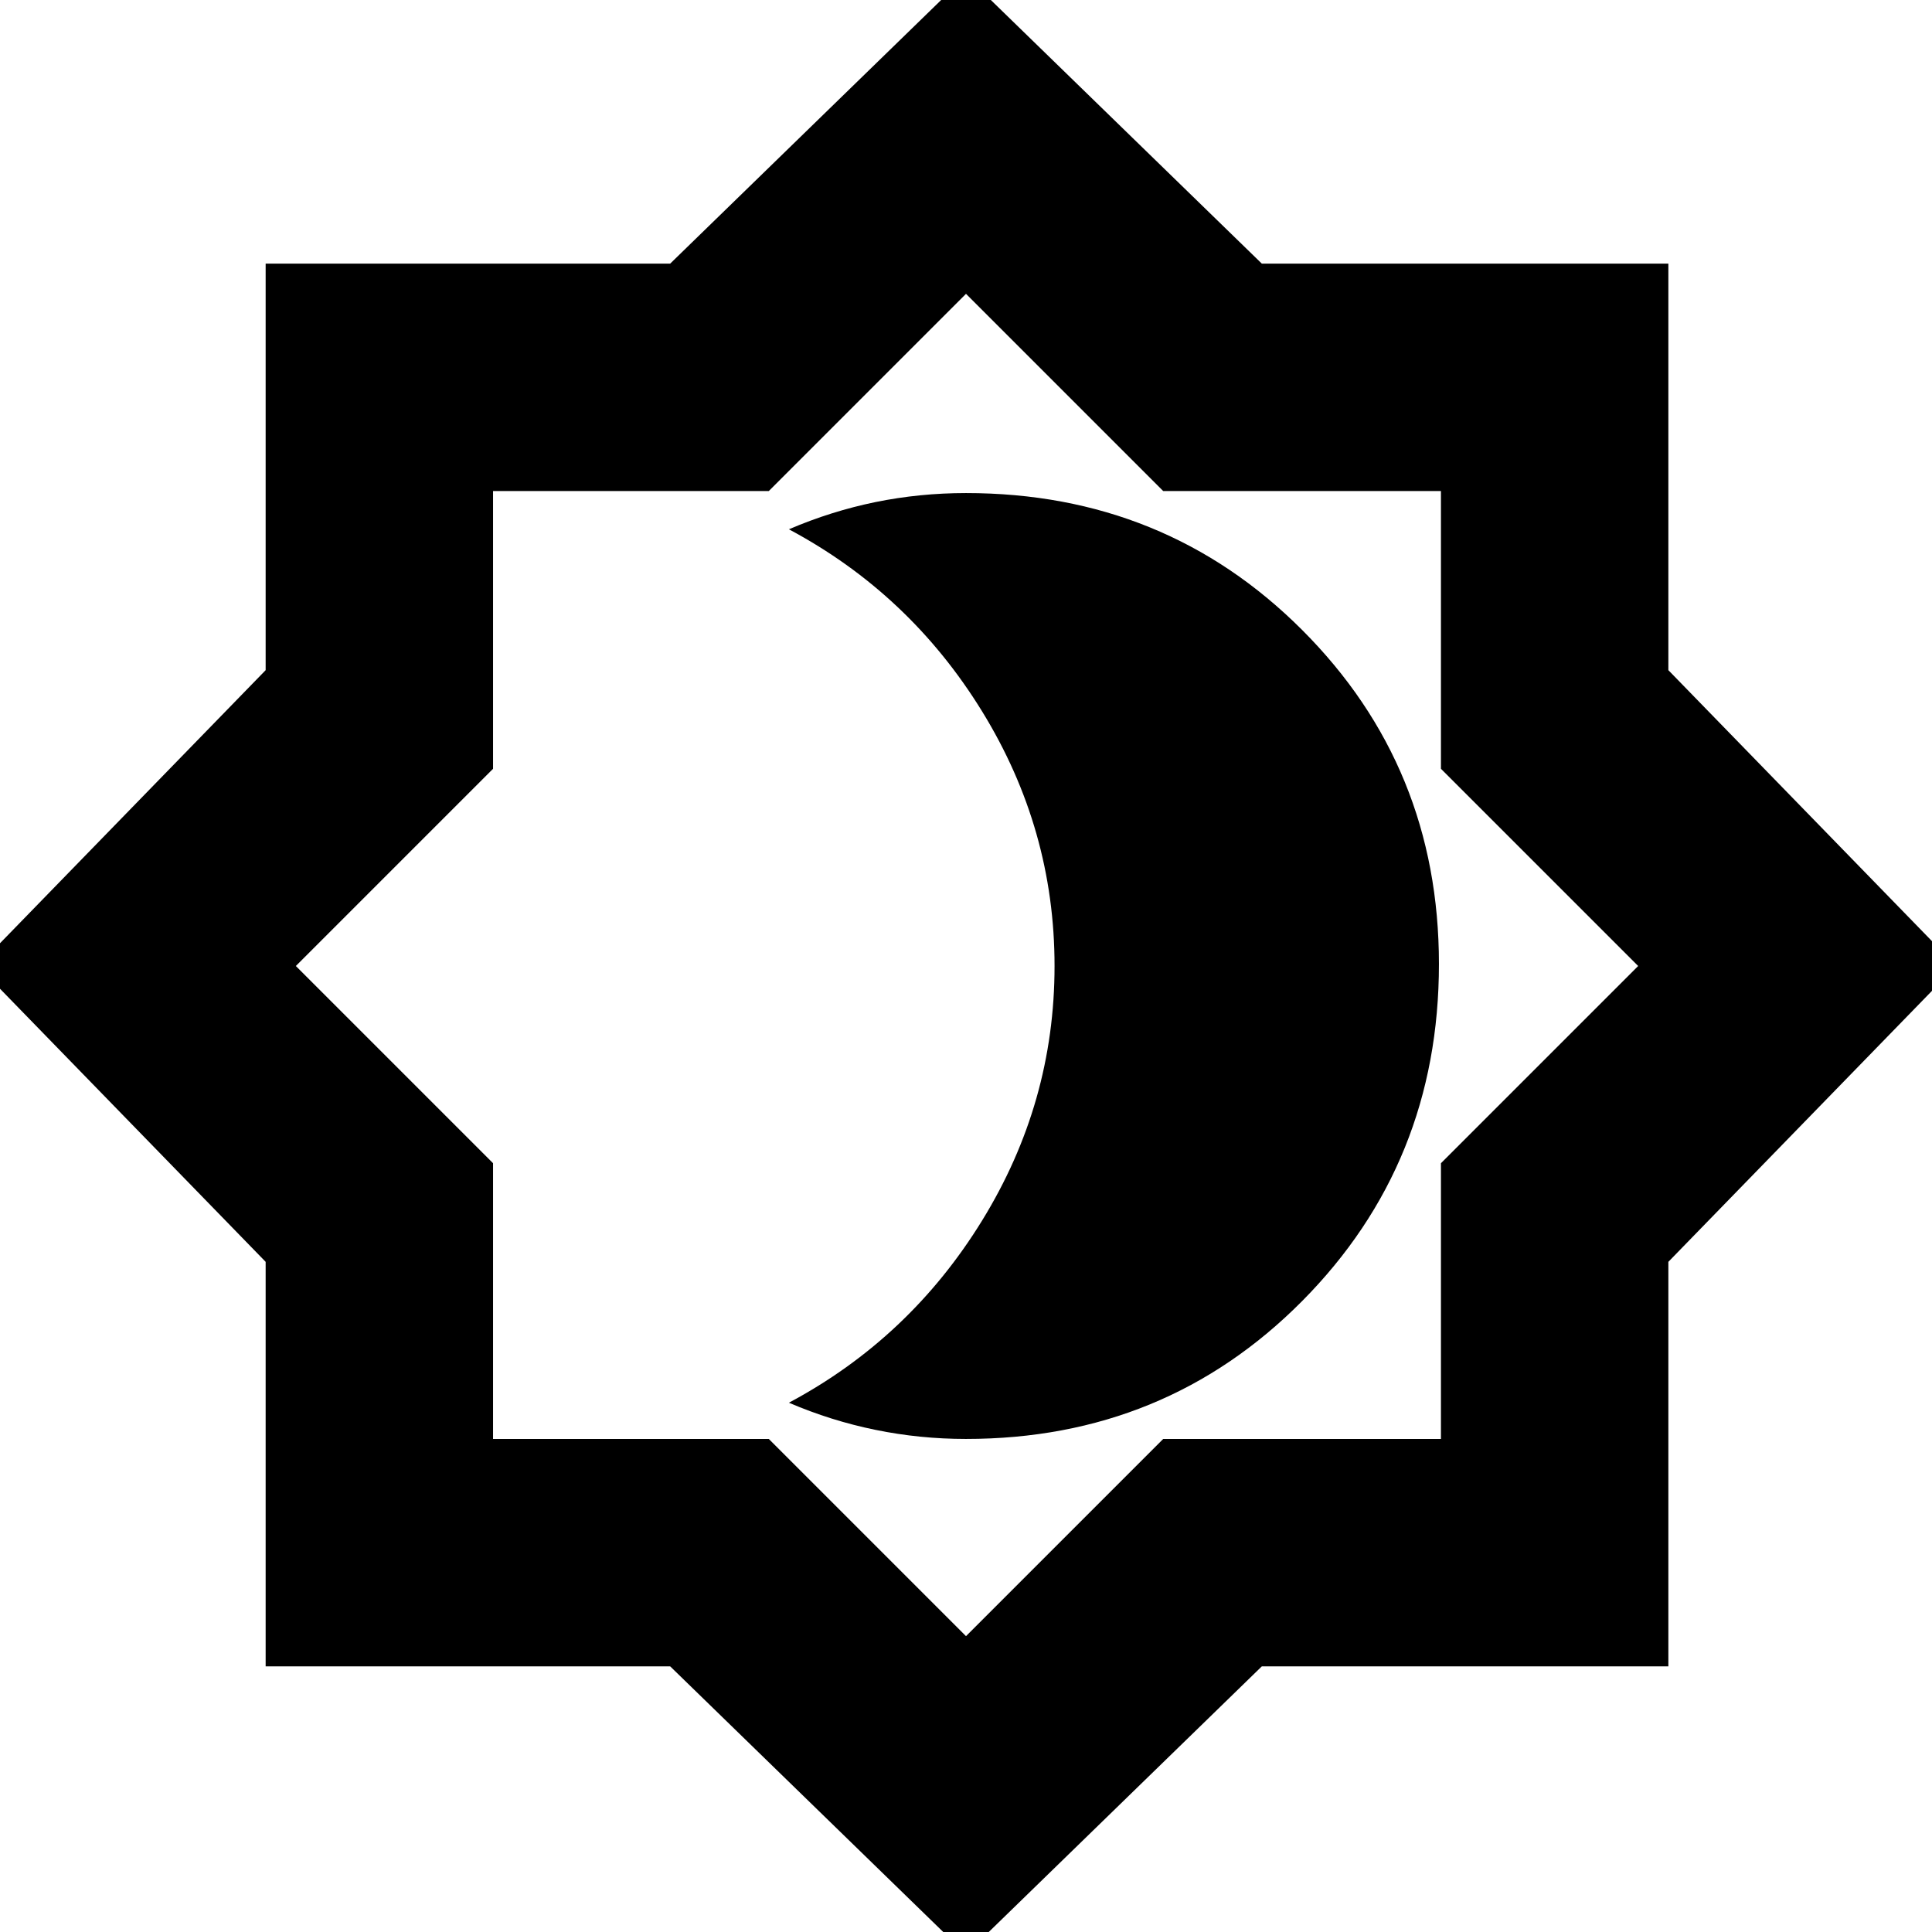<svg xmlns="http://www.w3.org/2000/svg" height="24" width="24"><path d="M12 24.275 8.325 20.7H3.3v-5.025L-.275 12 3.3 8.325v-5.05h5.025L12-.3l3.675 3.575h5.05v5.05L24.3 12l-3.575 3.675V20.7h-5.05ZM12 12Zm0 8.325 2.45-2.45h3.45V14.45L20.35 12 17.9 9.55V6.1h-3.45L12 3.65 9.55 6.1H6.125v3.45L3.675 12l2.45 2.45v3.425H9.55Zm0-2.45q2.475 0 4.175-1.712 1.7-1.713 1.7-4.188 0-2.45-1.7-4.15-1.7-1.7-4.175-1.7-.575 0-1.125.112-.55.113-1.075.338 1.5.8 2.4 2.262.9 1.463.9 3.163 0 1.7-.9 3.162-.9 1.463-2.4 2.263.525.225 1.075.337.55.113 1.125.113Z"/></svg>